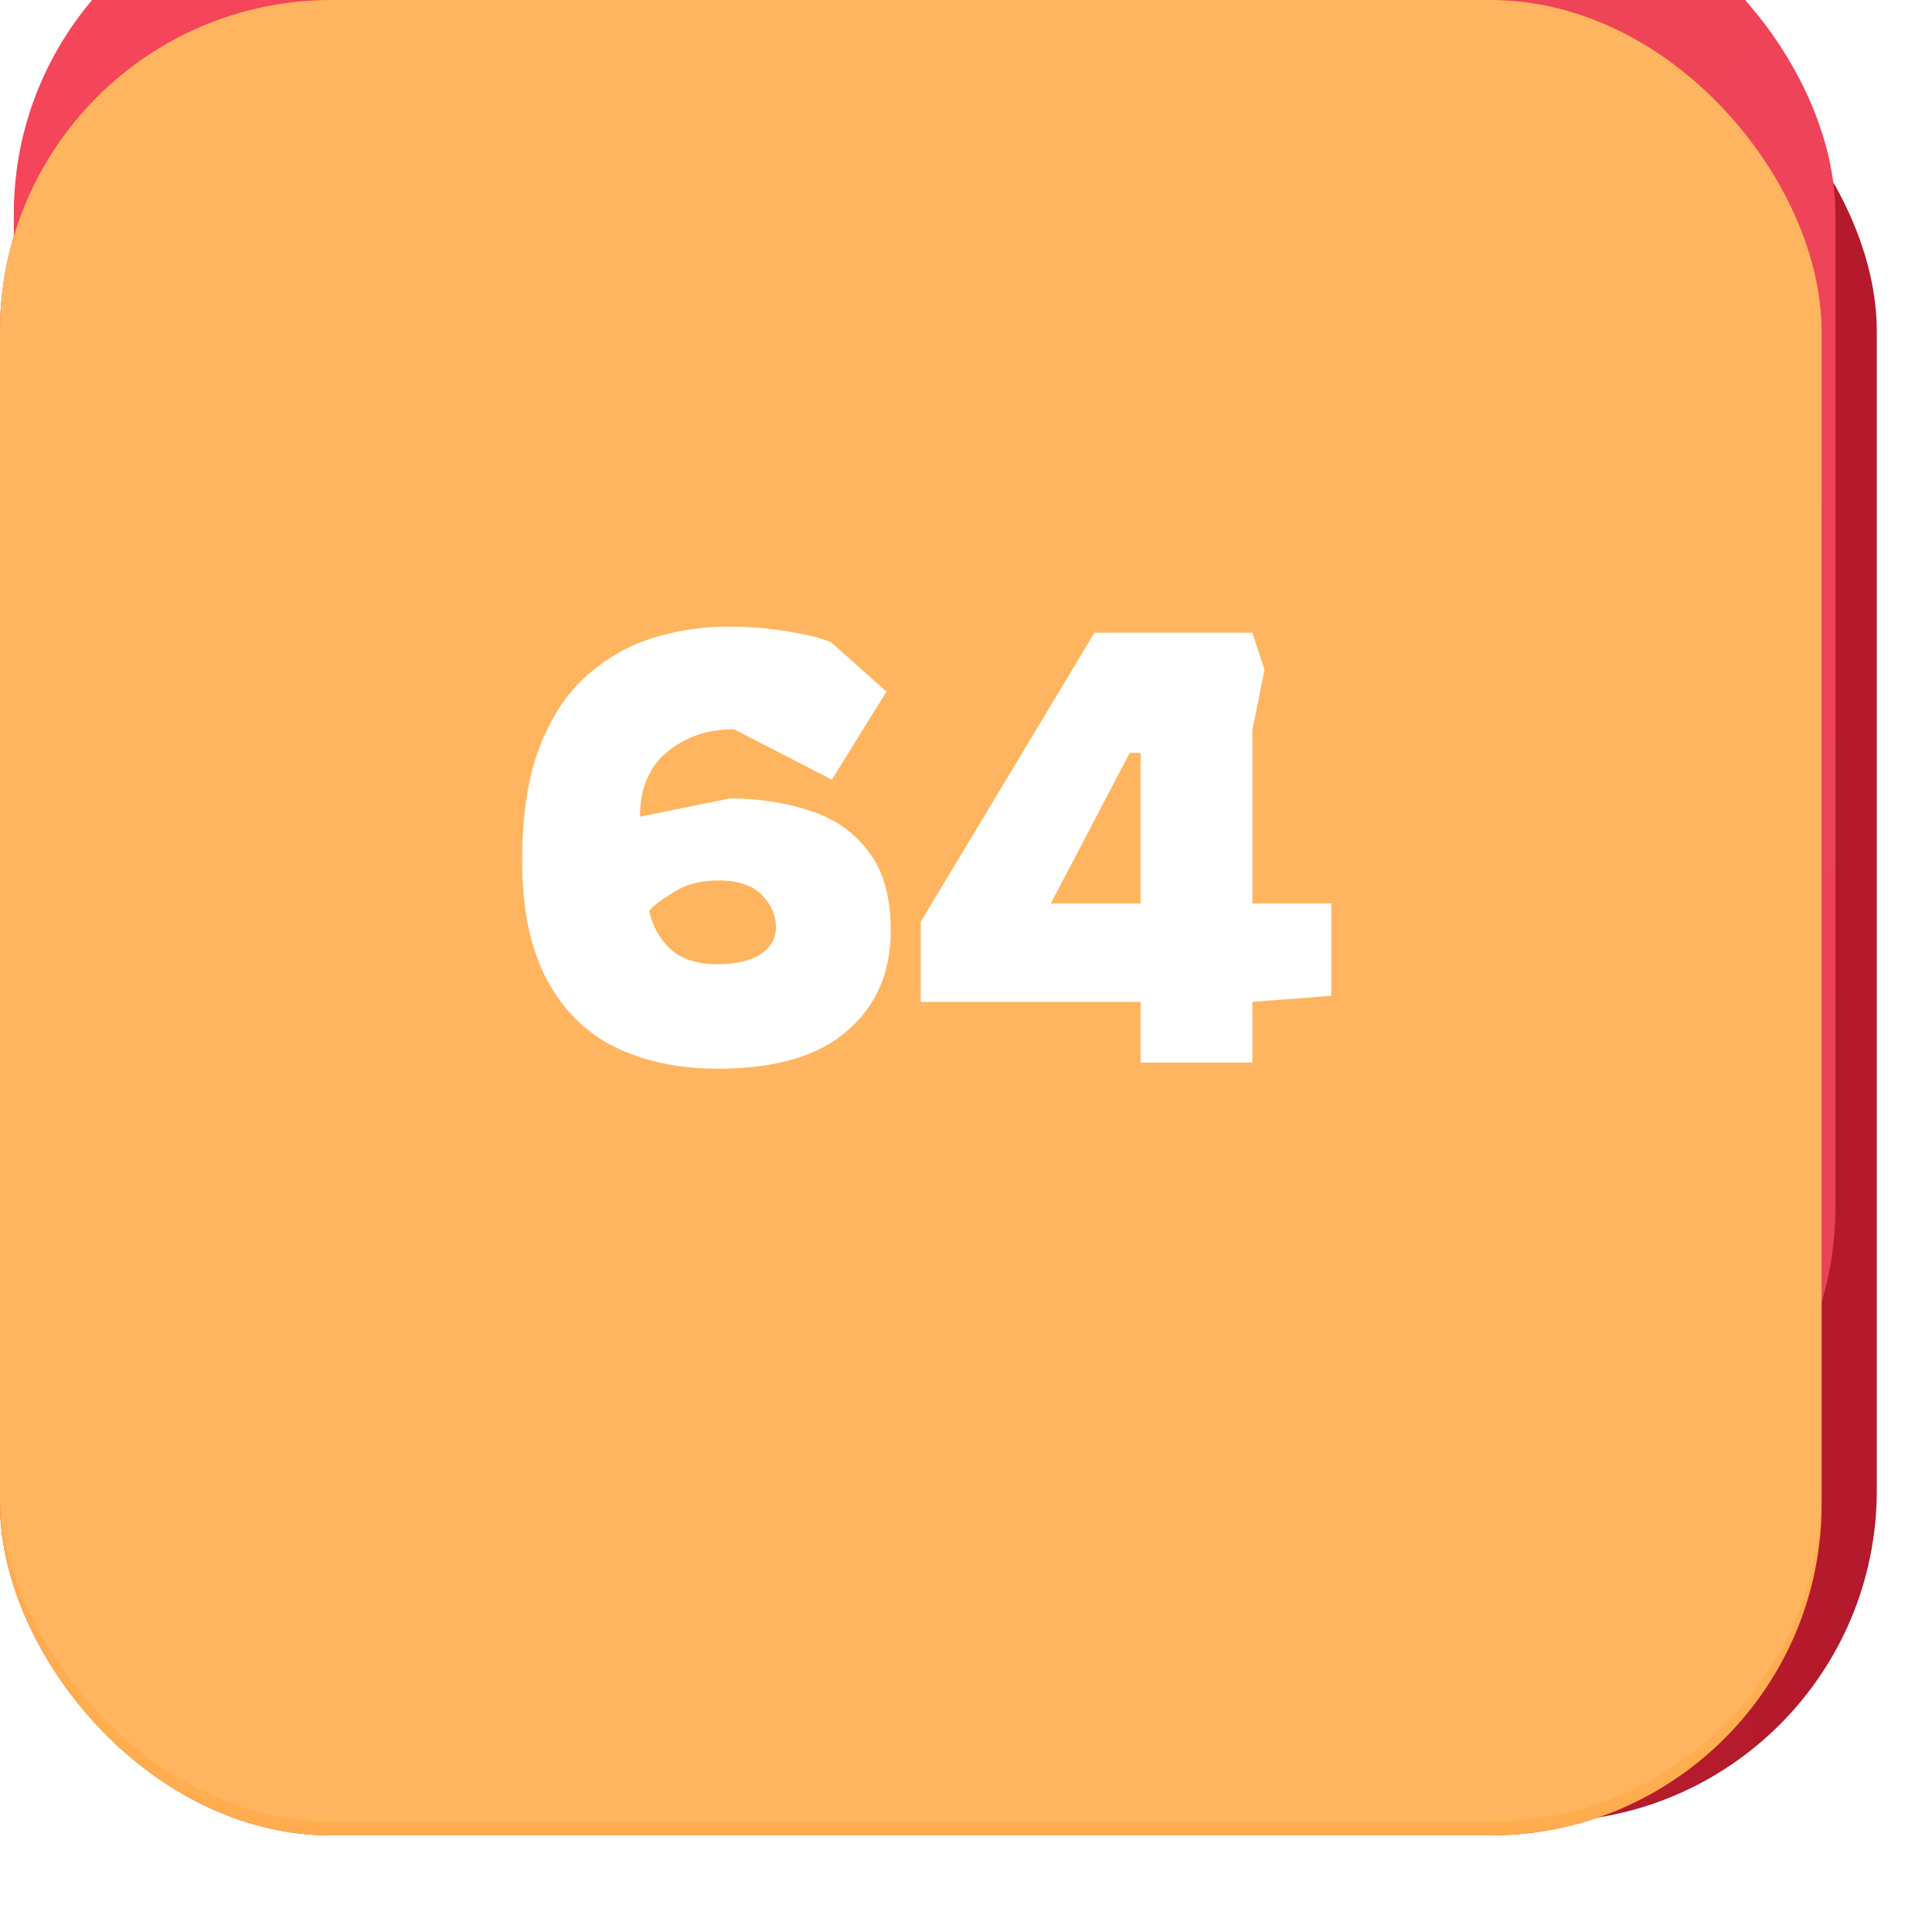 <svg width="140" height="140" viewBox="0 0 140 140" fill="none" xmlns="http://www.w3.org/2000/svg">
<rect width="132" height="132" rx="24" fill="white"/>
<g filter="url(#filter0_di_10_164)">
<rect width="132" height="132" rx="24" fill="url(#paint0_linear_10_164)"/>
</g>
<g filter="url(#filter1_iiii_10_164)">
<rect width="132" height="120" rx="24" fill="url(#paint1_linear_10_164)"/>
</g>
<g style="mix-blend-mode:color">
<rect width="132" height="133" rx="24" fill="#FF2E00"/>
</g>
<g style="mix-blend-mode:saturation">
<rect width="132" height="133" rx="24" fill="#FFAD4E"/>
</g>
<g style="mix-blend-mode:soft-light">
<rect width="132" height="132" rx="24" fill="white" fill-opacity="0.1"/>
</g>
<path d="M52.006 77.44C49.161 77.44 46.667 76.912 44.526 75.856C42.414 74.8 40.772 73.157 39.598 70.928C38.425 68.699 37.838 65.839 37.838 62.348C37.838 59.092 38.249 56.379 39.07 54.208C39.921 52.008 41.05 50.277 42.458 49.016C43.895 47.725 45.494 46.801 47.254 46.244C49.044 45.687 50.877 45.408 52.754 45.408C54.25 45.408 55.702 45.525 57.11 45.76C58.547 45.995 59.589 46.259 60.234 46.552L64.238 50.116L60.278 56.496L53.194 52.844C51.258 52.844 49.63 53.401 48.31 54.516C47.02 55.601 46.374 57.156 46.374 59.18L52.886 57.86C54.969 57.86 56.89 58.153 58.65 58.74C60.44 59.297 61.862 60.28 62.918 61.688C64.004 63.067 64.546 64.988 64.546 67.452C64.546 70.473 63.49 72.893 61.378 74.712C59.295 76.531 56.172 77.44 52.006 77.44ZM51.962 69.872C53.312 69.872 54.353 69.637 55.086 69.168C55.849 68.669 56.23 68.009 56.23 67.188C56.23 66.337 55.893 65.56 55.218 64.856C54.544 64.152 53.487 63.8 52.05 63.8C50.789 63.8 49.718 64.079 48.838 64.636C47.958 65.164 47.357 65.619 47.034 66C47.269 67.085 47.782 68.009 48.574 68.772C49.395 69.505 50.525 69.872 51.962 69.872ZM82.653 77V72.6H66.725V66.792L79.309 45.848H90.749L91.629 48.532L90.749 52.932V65.472H96.469V72.16L90.749 72.6V77H82.653ZM76.141 65.472H82.653V54.56H81.861L76.141 65.472Z" fill="white"/>
<defs>
<filter id="filter0_di_10_164" x="0" y="-4" width="140" height="144" filterUnits="userSpaceOnUse" color-interpolation-filters="sRGB">
<feFlood flood-opacity="0" result="BackgroundImageFix"/>
<feColorMatrix in="SourceAlpha" type="matrix" values="0 0 0 0 0 0 0 0 0 0 0 0 0 0 0 0 0 0 127 0" result="hardAlpha"/>
<feOffset dx="4" dy="4"/>
<feGaussianBlur stdDeviation="2"/>
<feComposite in2="hardAlpha" operator="out"/>
<feColorMatrix type="matrix" values="0 0 0 0 0.375 0 0 0 0 0.369 0 0 0 0 0.367 0 0 0 0.29 0"/>
<feBlend mode="multiply" in2="BackgroundImageFix" result="effect1_dropShadow_10_164"/>
<feBlend mode="normal" in="SourceGraphic" in2="effect1_dropShadow_10_164" result="shape"/>
<feColorMatrix in="SourceAlpha" type="matrix" values="0 0 0 0 0 0 0 0 0 0 0 0 0 0 0 0 0 0 127 0" result="hardAlpha"/>
<feOffset dy="-4"/>
<feGaussianBlur stdDeviation="2"/>
<feComposite in2="hardAlpha" operator="arithmetic" k2="-1" k3="1"/>
<feColorMatrix type="matrix" values="0 0 0 0 0.746 0 0 0 0 0.19 0 0 0 0 0.256 0 0 0 1 0"/>
<feBlend mode="normal" in2="shape" result="effect2_innerShadow_10_164"/>
</filter>
<filter id="filter1_iiii_10_164" x="0" y="-8" width="132" height="128" filterUnits="userSpaceOnUse" color-interpolation-filters="sRGB">
<feFlood flood-opacity="0" result="BackgroundImageFix"/>
<feBlend mode="normal" in="SourceGraphic" in2="BackgroundImageFix" result="shape"/>
<feColorMatrix in="SourceAlpha" type="matrix" values="0 0 0 0 0 0 0 0 0 0 0 0 0 0 0 0 0 0 127 0" result="hardAlpha"/>
<feOffset dy="-8"/>
<feGaussianBlur stdDeviation="8"/>
<feComposite in2="hardAlpha" operator="arithmetic" k2="-1" k3="1"/>
<feColorMatrix type="matrix" values="0 0 0 0 0.854 0 0 0 0 0.132 0 0 0 0 0.217 0 0 0 1 0"/>
<feBlend mode="normal" in2="shape" result="effect1_innerShadow_10_164"/>
<feColorMatrix in="SourceAlpha" type="matrix" values="0 0 0 0 0 0 0 0 0 0 0 0 0 0 0 0 0 0 127 0" result="hardAlpha"/>
<feOffset dy="-1"/>
<feComposite in2="hardAlpha" operator="arithmetic" k2="-1" k3="1"/>
<feColorMatrix type="matrix" values="0 0 0 0 0.95 0 0 0 0 0.372 0 0 0 0 0.44 0 0 0 1 0"/>
<feBlend mode="normal" in2="effect1_innerShadow_10_164" result="effect2_innerShadow_10_164"/>
<feColorMatrix in="SourceAlpha" type="matrix" values="0 0 0 0 0 0 0 0 0 0 0 0 0 0 0 0 0 0 127 0" result="hardAlpha"/>
<feOffset dx="1" dy="0.5"/>
<feComposite in2="hardAlpha" operator="arithmetic" k2="-1" k3="1"/>
<feColorMatrix type="matrix" values="0 0 0 0 0.983 0 0 0 0 0.606 0 0 0 0 0.65 0 0 0 1 0"/>
<feBlend mode="normal" in2="effect2_innerShadow_10_164" result="effect3_innerShadow_10_164"/>
<feColorMatrix in="SourceAlpha" type="matrix" values="0 0 0 0 0 0 0 0 0 0 0 0 0 0 0 0 0 0 127 0" result="hardAlpha"/>
<feOffset/>
<feGaussianBlur stdDeviation="4"/>
<feComposite in2="hardAlpha" operator="arithmetic" k2="-1" k3="1"/>
<feColorMatrix type="matrix" values="0 0 0 0 0.925 0 0 0 0 0.263 0 0 0 0 0.341 0 0 0 1 0"/>
<feBlend mode="normal" in2="effect3_innerShadow_10_164" result="effect4_innerShadow_10_164"/>
</filter>
<linearGradient id="paint0_linear_10_164" x1="7.5" y1="132" x2="132" y2="132" gradientUnits="userSpaceOnUse">
<stop offset="0.021" stop-color="#B32133"/>
<stop offset="0.998" stop-color="#B41A2C"/>
</linearGradient>
<linearGradient id="paint1_linear_10_164" x1="9.5" y1="-5.51591e-07" x2="118" y2="120" gradientUnits="userSpaceOnUse">
<stop stop-color="#F5455A"/>
<stop offset="1" stop-color="#E94256"/>
</linearGradient>
</defs>
</svg>
